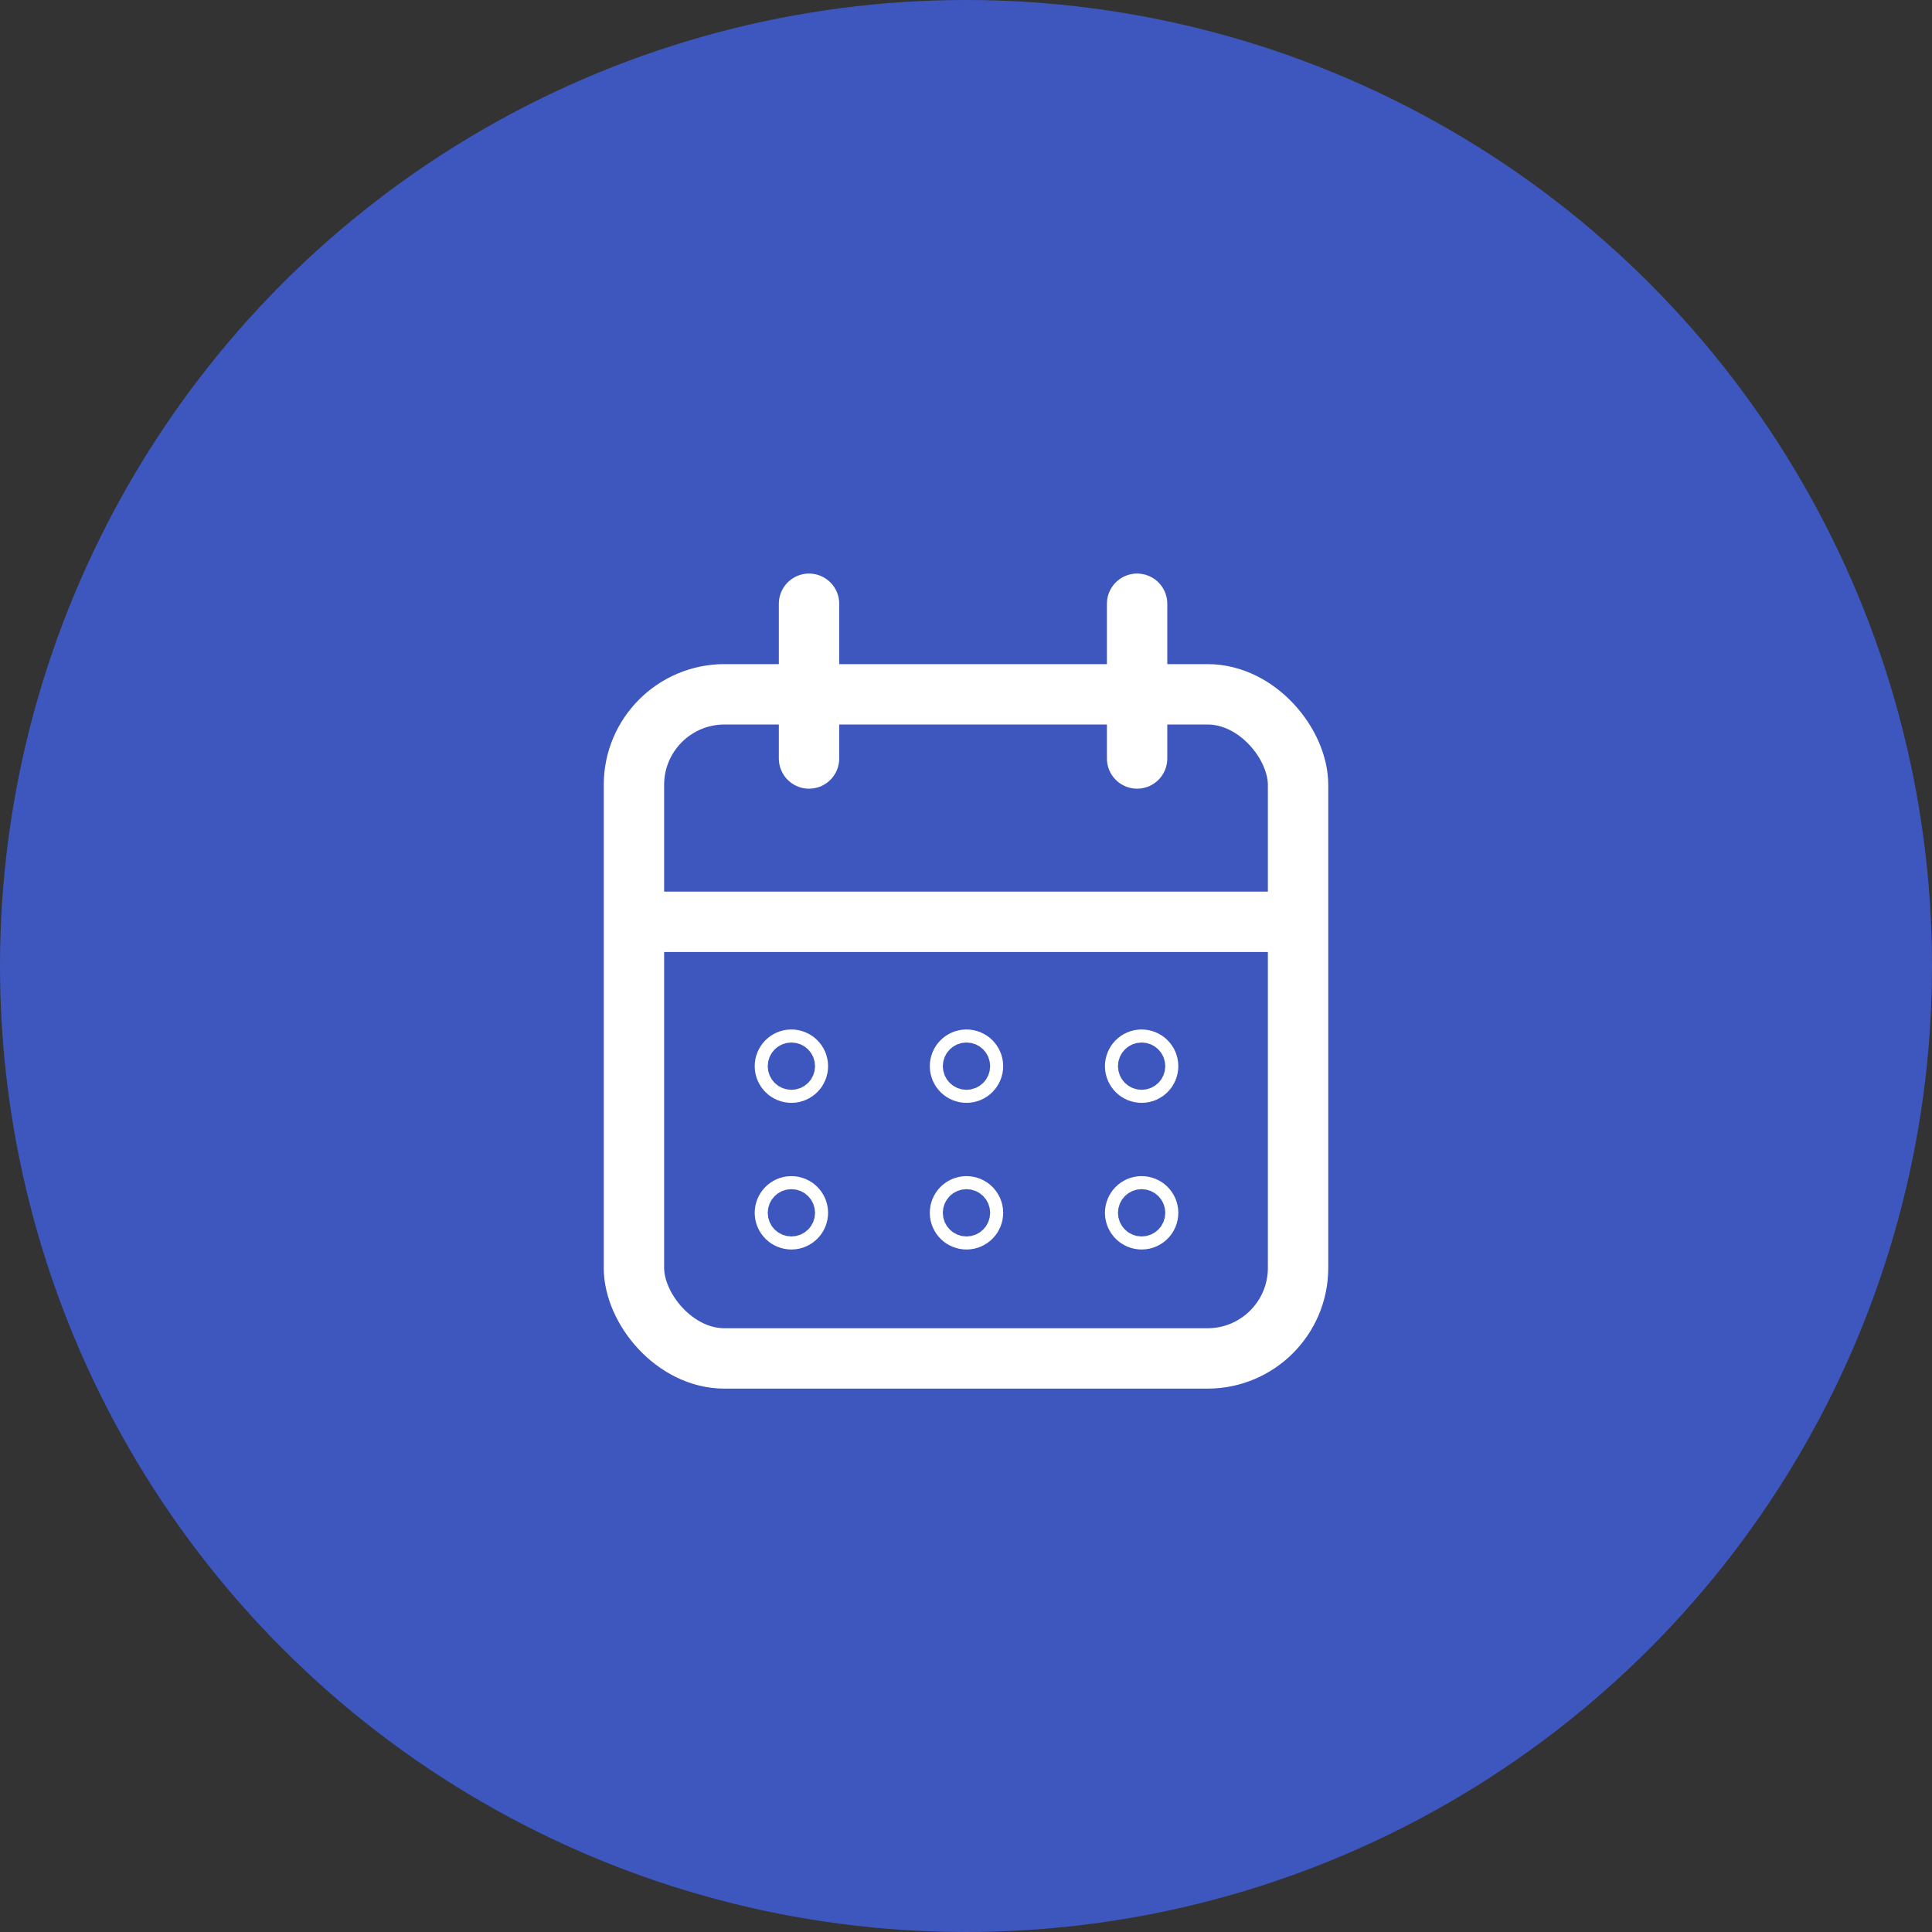 <svg id="icon-accounts" xmlns="http://www.w3.org/2000/svg" width="32" height="32" viewBox="0 0 32 32">
  <rect x="0" y="0" width="32" height="32" fill="#333333" stroke="none"/>
  <circle id="Ellipse_422" data-name="Ellipse 422" cx="16" cy="16" r="16" fill="#3d57bf"/>
  <g id="Component_195_260" data-name="Component 195 – 260" transform="translate(10 10)">
    <g id="Group_7545" data-name="Group 7545">
      <g id="Rectangle_140001" data-name="Rectangle 140001" transform="translate(0 1)" fill="none" stroke="#fff" stroke-width="1">
        <rect width="12" height="12" rx="2" stroke="none"/>
        <rect x="0.5" y="0.5" width="11" height="11" rx="1.5" fill="none"/>
      </g>
      <line id="Line_1217" data-name="Line 1217" y1="2.563" transform="translate(3.4)" fill="none" stroke="#fff" stroke-linecap="round" stroke-width="1"/>
      <line id="Line_1218" data-name="Line 1218" y1="2.563" transform="translate(8.834)" fill="none" stroke="#fff" stroke-linecap="round" stroke-width="1"/>
      <line id="Line_1219" data-name="Line 1219" x2="11.346" transform="translate(0.405 5.268)" fill="none" stroke="#fff" stroke-width="1"/>
      <g id="Group_8763" data-name="Group 8763">
        <g id="Ellipse_428" data-name="Ellipse 428" transform="translate(8.301 9.48)" fill="none" stroke="#fff" stroke-width="1">
          <circle cx="0.608" cy="0.608" r="0.608" stroke="none"/>
          <circle cx="0.608" cy="0.608" r="0.108" fill="none"/>
        </g>
        <g id="Ellipse_427" data-name="Ellipse 427" transform="translate(5.4 9.48)" fill="none" stroke="#fff" stroke-width="1">
          <circle cx="0.608" cy="0.608" r="0.608" stroke="none"/>
          <circle cx="0.608" cy="0.608" r="0.108" fill="none"/>
        </g>
        <g id="Ellipse_426" data-name="Ellipse 426" transform="translate(2.5 9.48)" fill="none" stroke="#fff" stroke-width="1">
          <circle cx="0.608" cy="0.608" r="0.608" stroke="none"/>
          <circle cx="0.608" cy="0.608" r="0.108" fill="none"/>
        </g>
        <g id="Ellipse_428-2" data-name="Ellipse 428" transform="translate(8.301 7.051)" fill="none" stroke="#fff" stroke-width="1">
          <circle cx="0.608" cy="0.608" r="0.608" stroke="none"/>
          <circle cx="0.608" cy="0.608" r="0.108" fill="none"/>
        </g>
        <g id="Ellipse_427-2" data-name="Ellipse 427" transform="translate(5.4 7.051)" fill="none" stroke="#fff" stroke-width="1">
          <circle cx="0.608" cy="0.608" r="0.608" stroke="none"/>
          <circle cx="0.608" cy="0.608" r="0.108" fill="none"/>
        </g>
        <g id="Ellipse_426-2" data-name="Ellipse 426" transform="translate(2.5 7.051)" fill="none" stroke="#fff" stroke-width="1">
          <circle cx="0.608" cy="0.608" r="0.608" stroke="none"/>
          <circle cx="0.608" cy="0.608" r="0.108" fill="none"/>
        </g>
      </g>
    </g>
  </g>
</svg>
